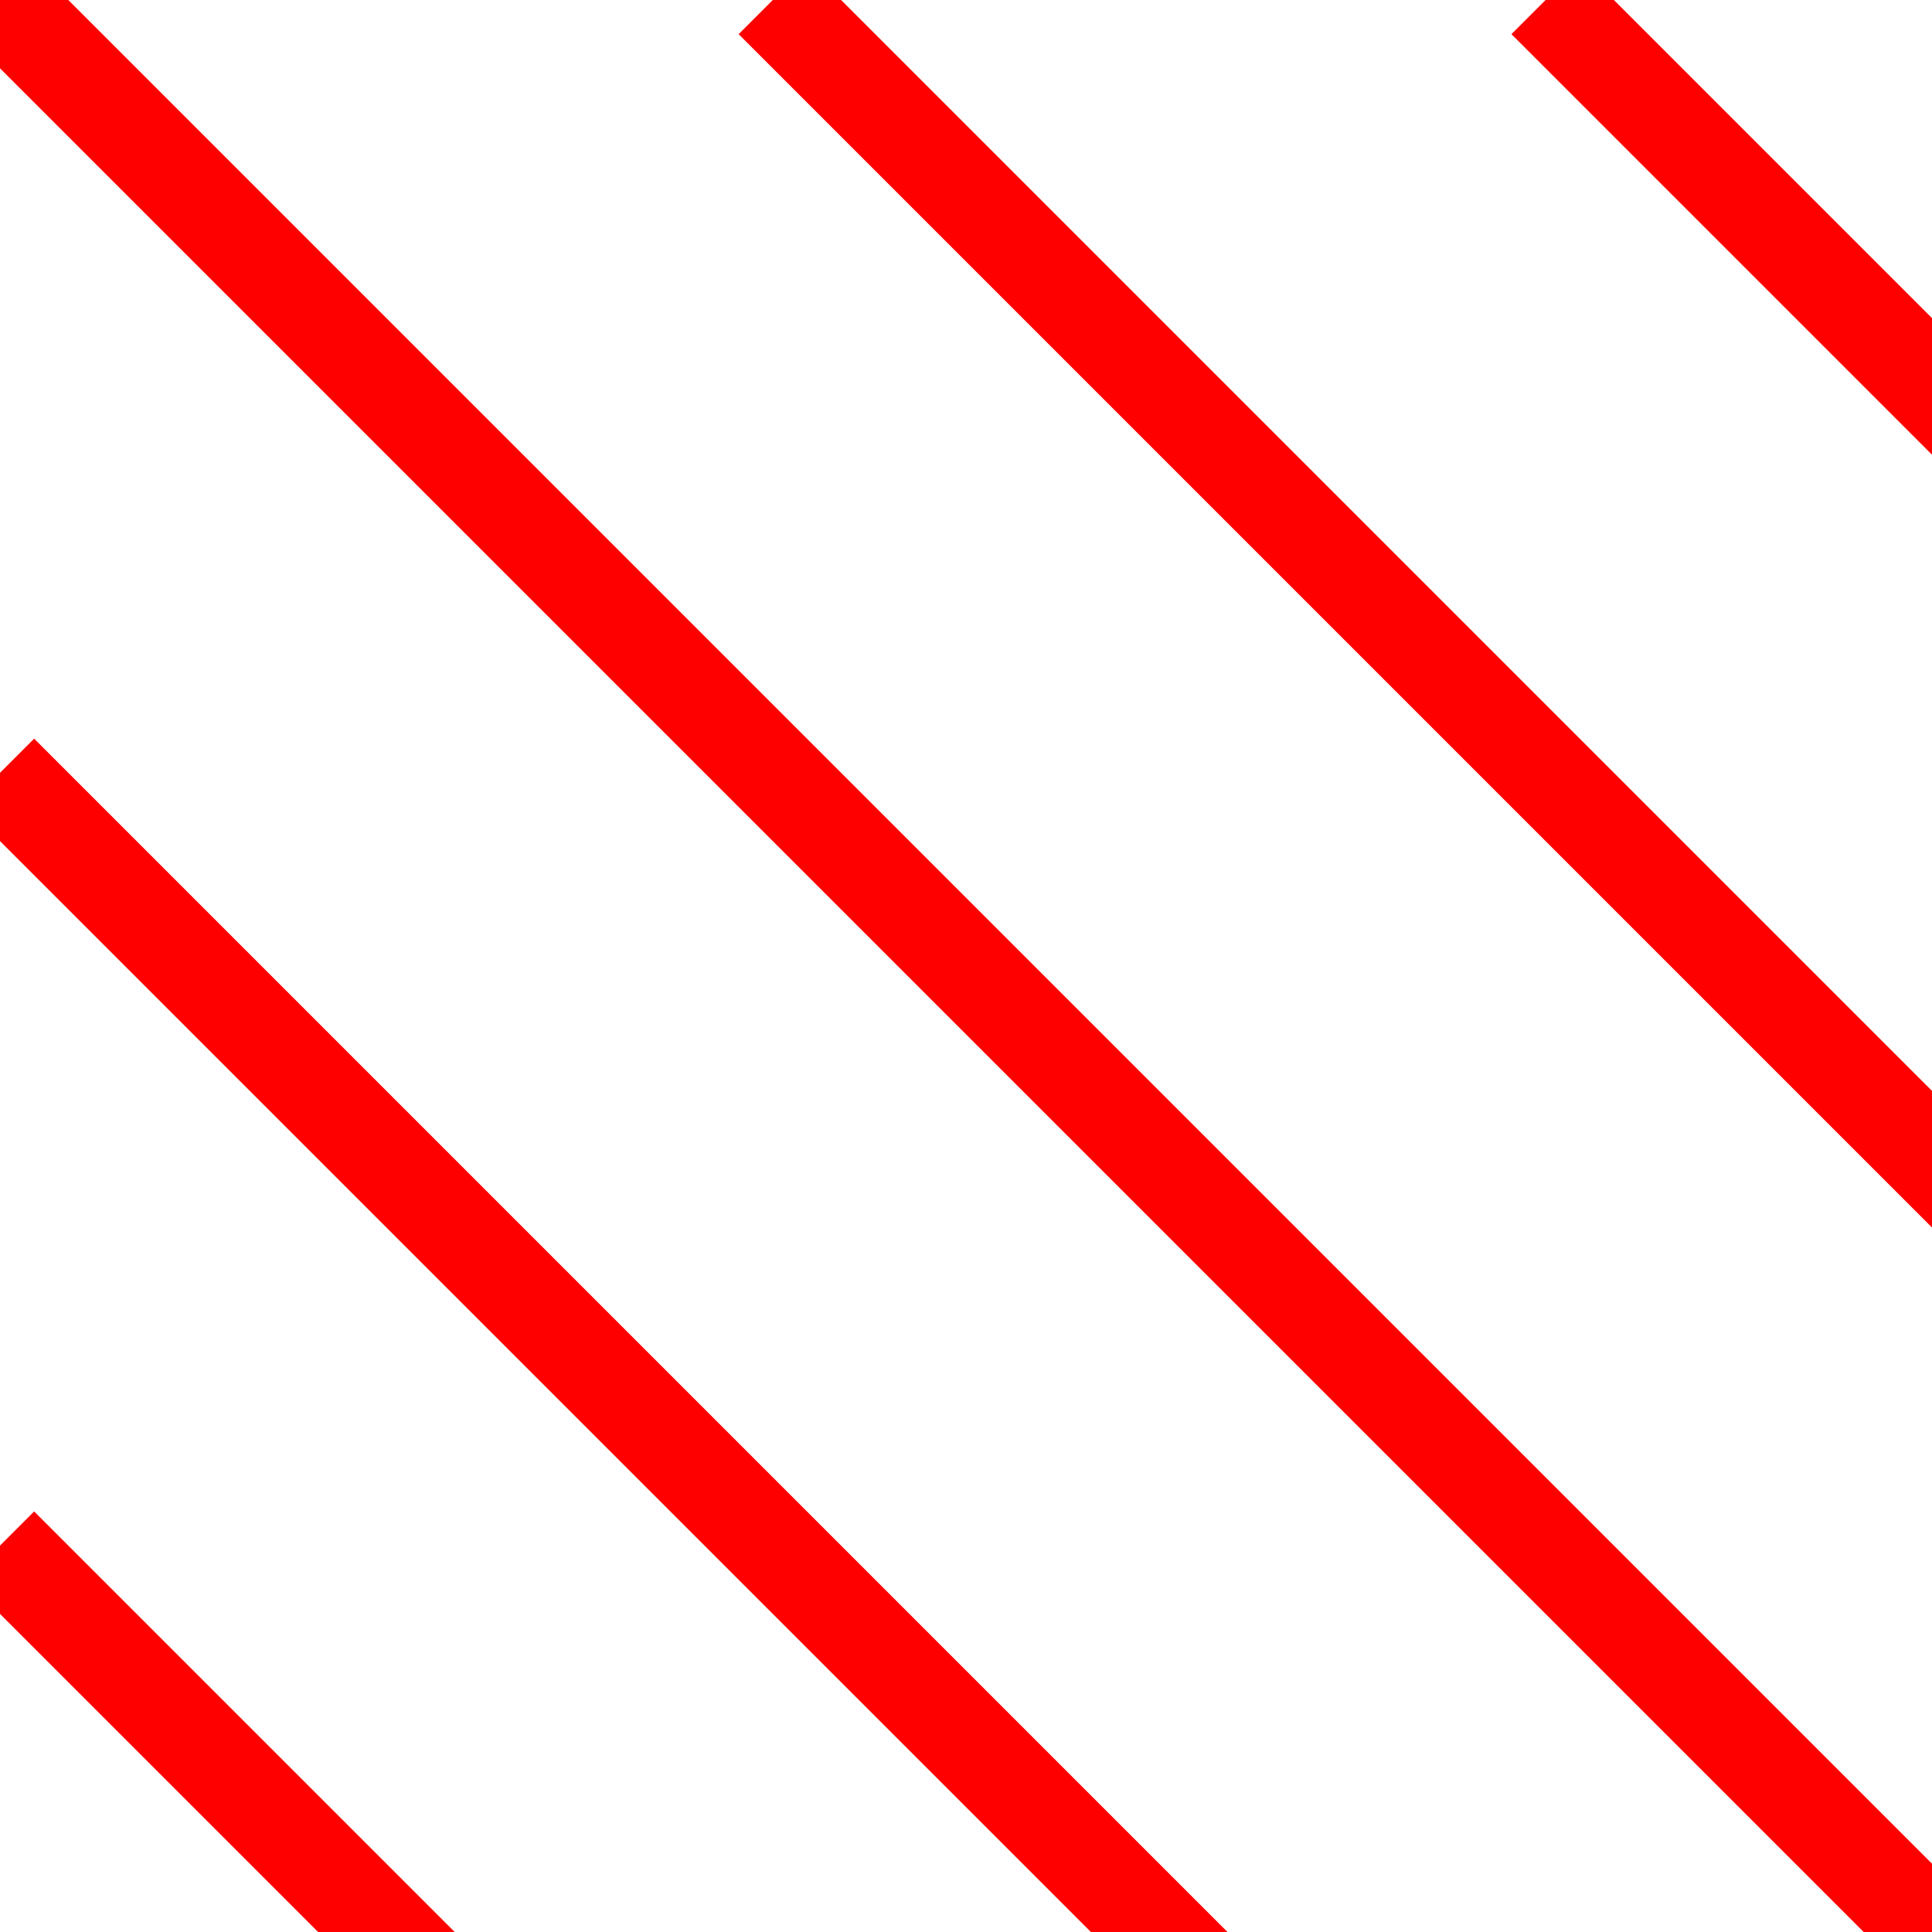 <svg width="40" height="40" xmlns="http://www.w3.org/2000/svg">
  <line x1="0" y1="0" x2="40" y2="40" stroke="red" stroke-width="2"/>
  <line x1="0" y1="16" x2="40" y2="56" stroke="red" stroke-width="2"/>
  <line x1="0" y1="32" x2="40" y2="72" stroke="red" stroke-width="2"/>
  <line x1="16" y1="0" x2="56" y2="40" stroke="red" stroke-width="2"/>
  <line x1="32" y1="0" x2="72" y2="40" stroke="red" stroke-width="2"/>
</svg>